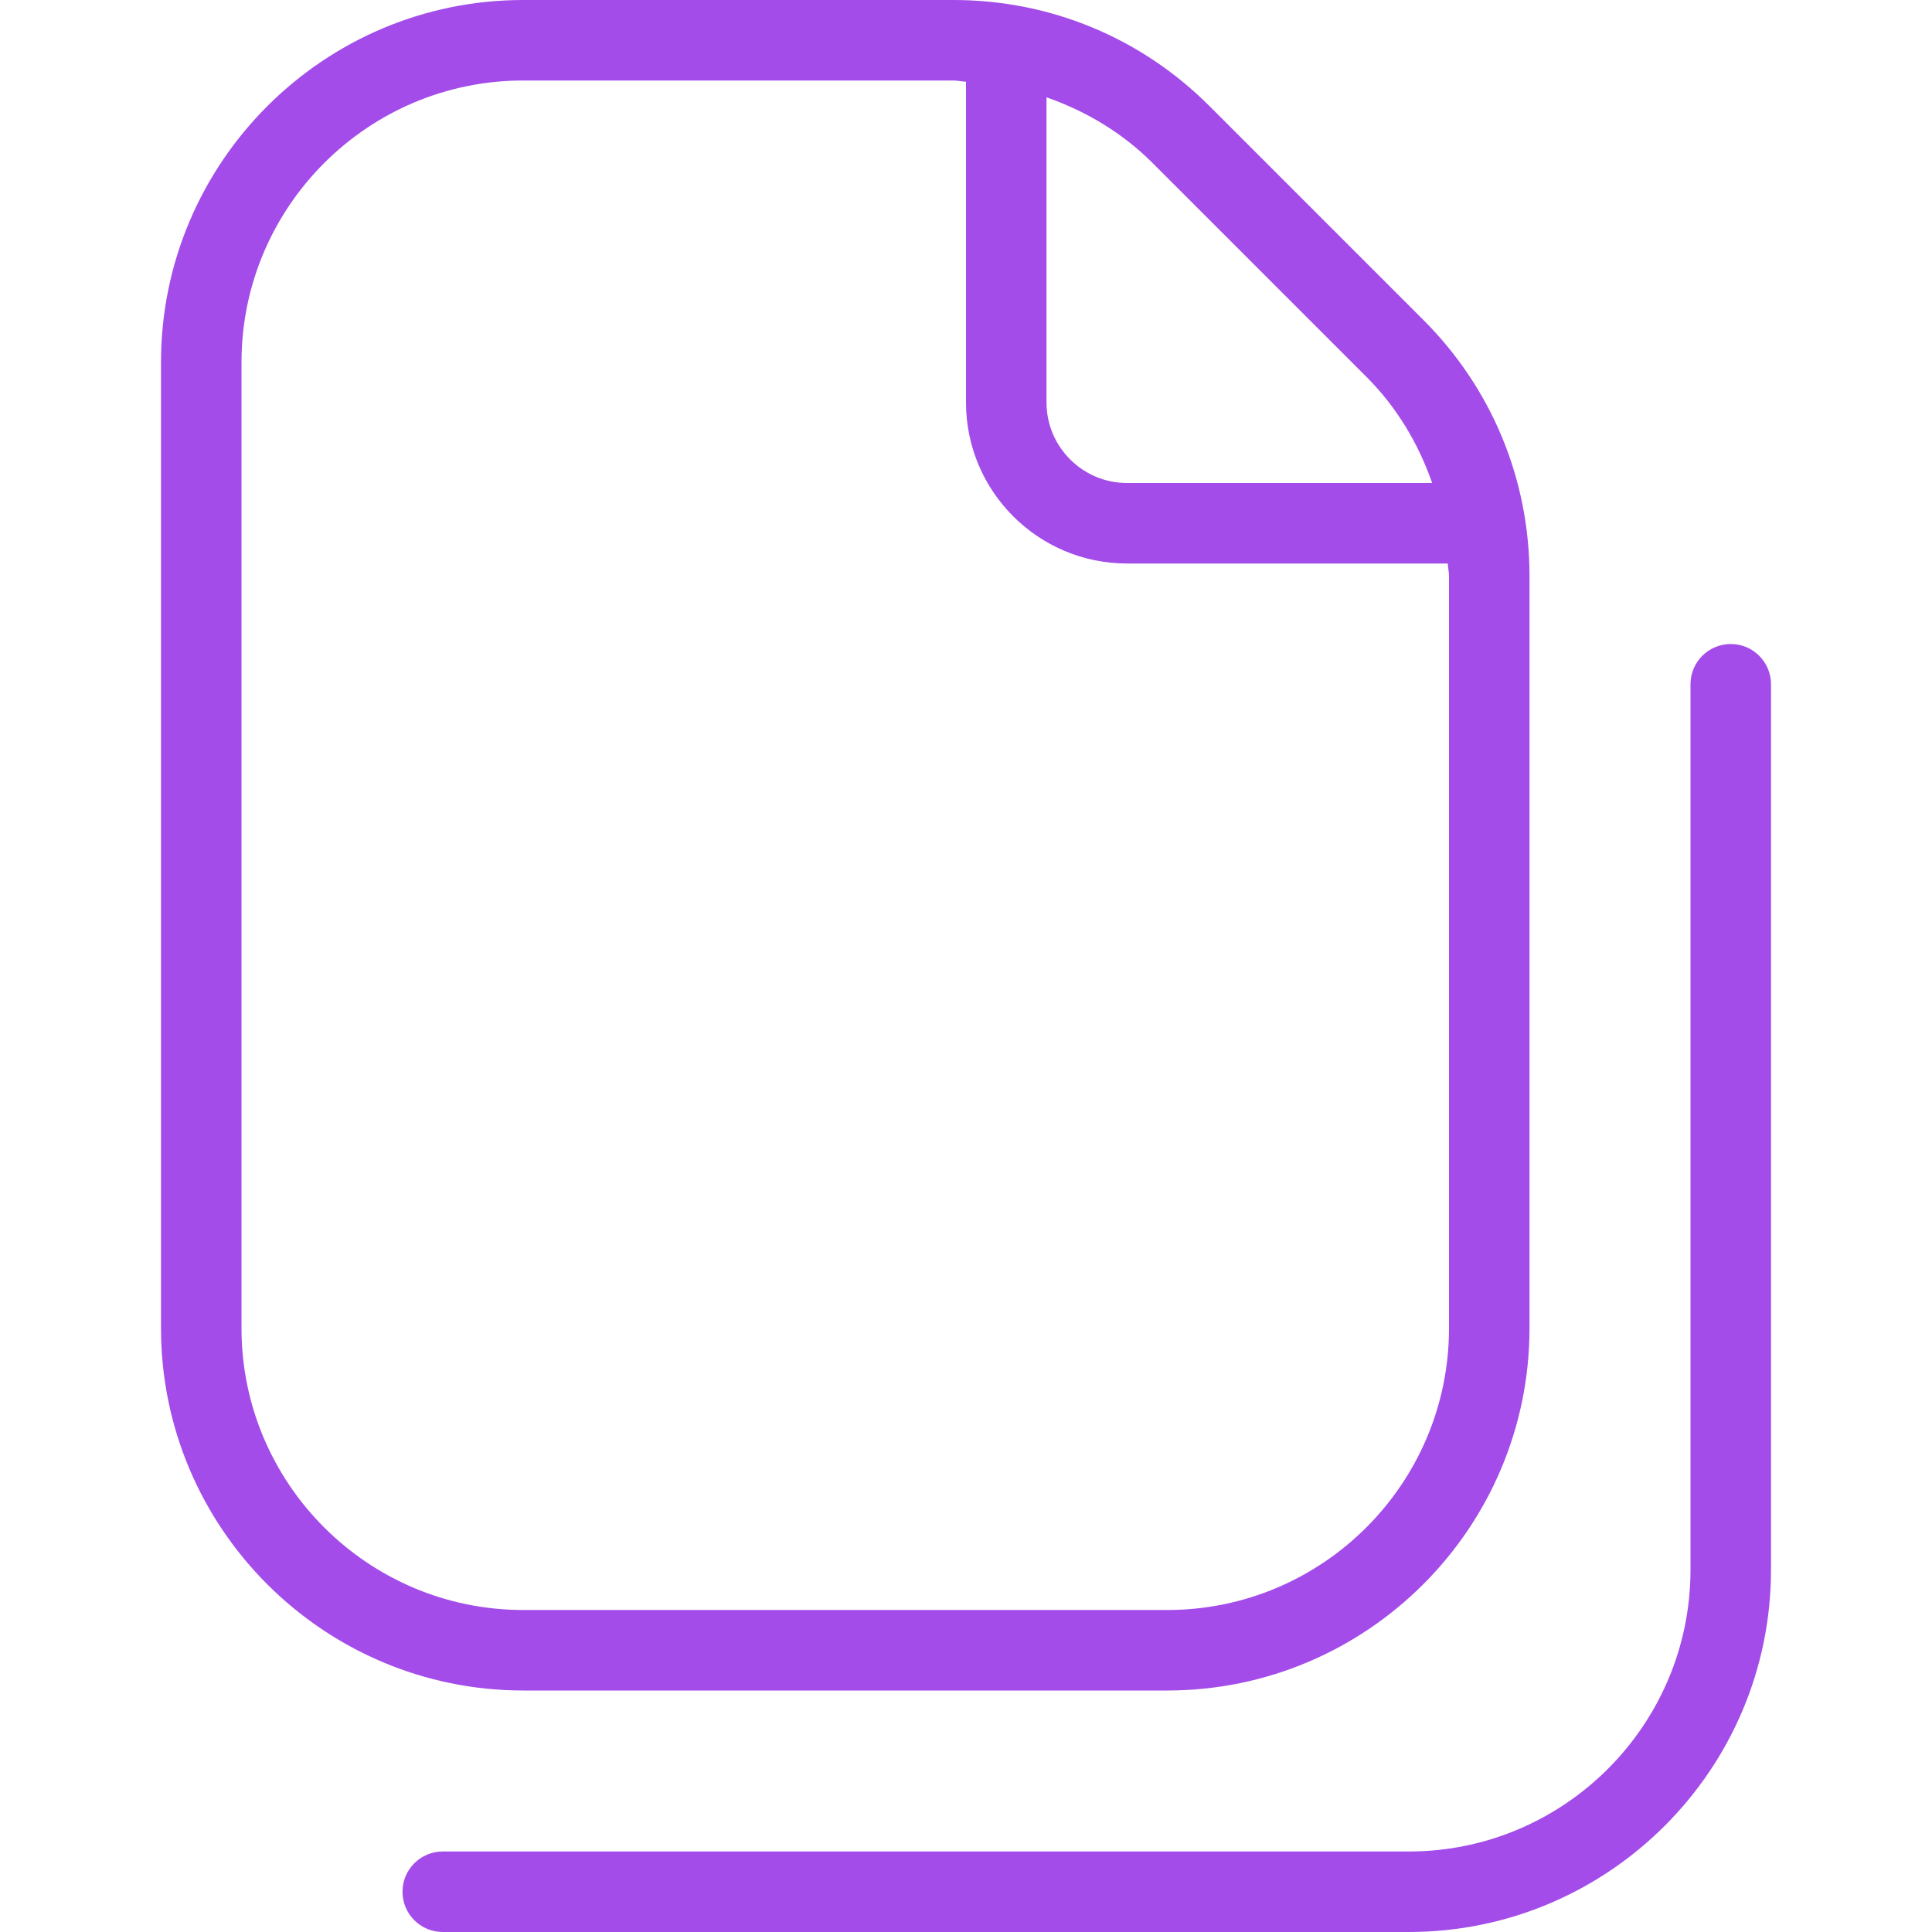 <svg width="24" height="24" viewBox="0 0 24 24" fill="none" xmlns="http://www.w3.org/2000/svg">
<path d="M14.5 21C16.981 21 19 18.981 19 16.5V7.157C19 5.955 18.532 4.825 17.682 3.975L15.025 1.318C14.175 0.468 13.046 0 11.843 0H6.5C4.019 0 2 2.019 2 4.5V16.5C2 18.981 4.019 21 6.5 21H14.5ZM16.975 4.682C17.352 5.059 17.62 5.511 17.791 6H14C13.449 6 13 5.551 13 5V1.209C13.489 1.38 13.941 1.648 14.318 2.025L16.975 4.682ZM3 16.5V4.5C3 2.57 4.57 1 6.5 1H11.843C11.896 1 11.947 1.013 12 1.015V5C12 6.103 12.897 7 14 7H17.985C17.987 7.053 18 7.104 18 7.157V16.5C18 18.43 16.43 20 14.5 20H6.5C4.57 20 3 18.43 3 16.5ZM22 8.5V19.5C22 21.981 19.981 24 17.5 24H5.5C5.224 24 5 23.776 5 23.5C5 23.224 5.224 23 5.5 23H17.5C19.43 23 21 21.43 21 19.5V8.5C21 8.224 21.224 8 21.5 8C21.776 8 22 8.224 22 8.5Z" fill="#A34CE9"/>
</svg>

